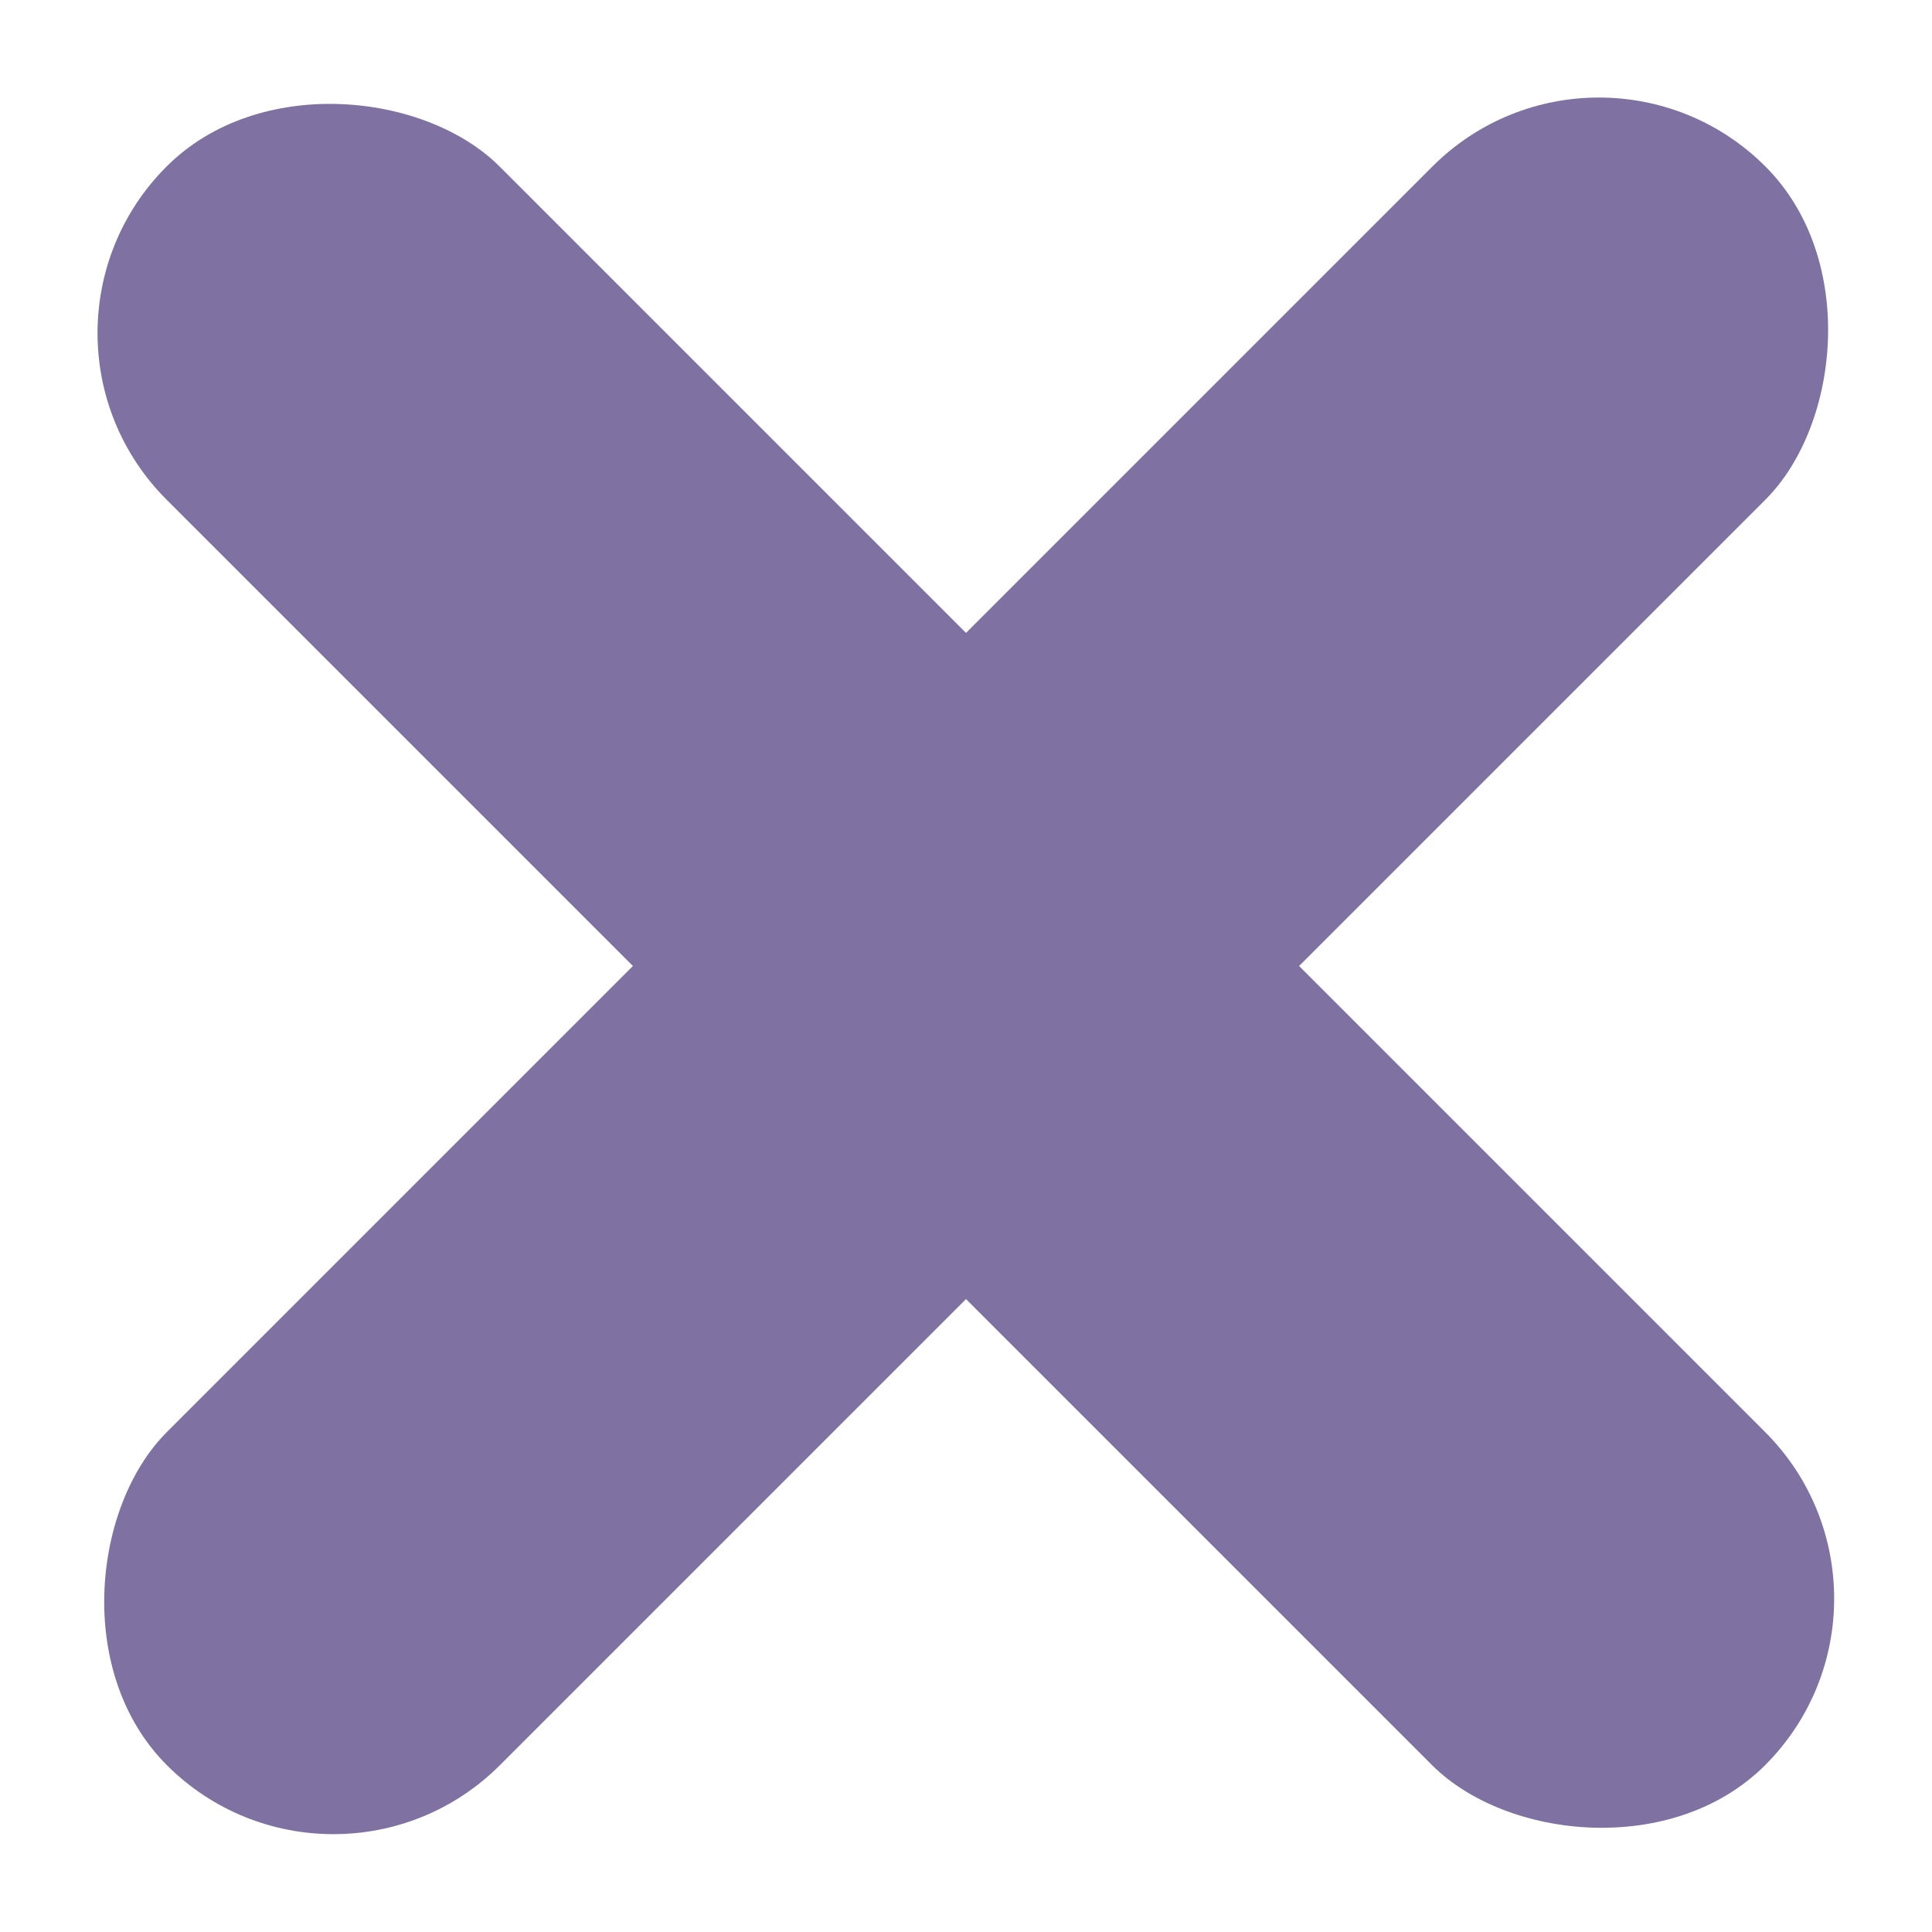 <svg width="20" height="20" viewBox="0 0 20 20" fill="none" xmlns="http://www.w3.org/2000/svg">
<rect width="4.877" height="23.407" rx="2.438" transform="matrix(0.707 -0.707 0.707 0.707 0 3.448)" fill="#7F72A2"/>
<rect width="4.877" height="23.407" rx="2.438" transform="matrix(0.707 0.707 -0.707 0.707 16.552 0)" fill="#7F72A2"/>
</svg>

